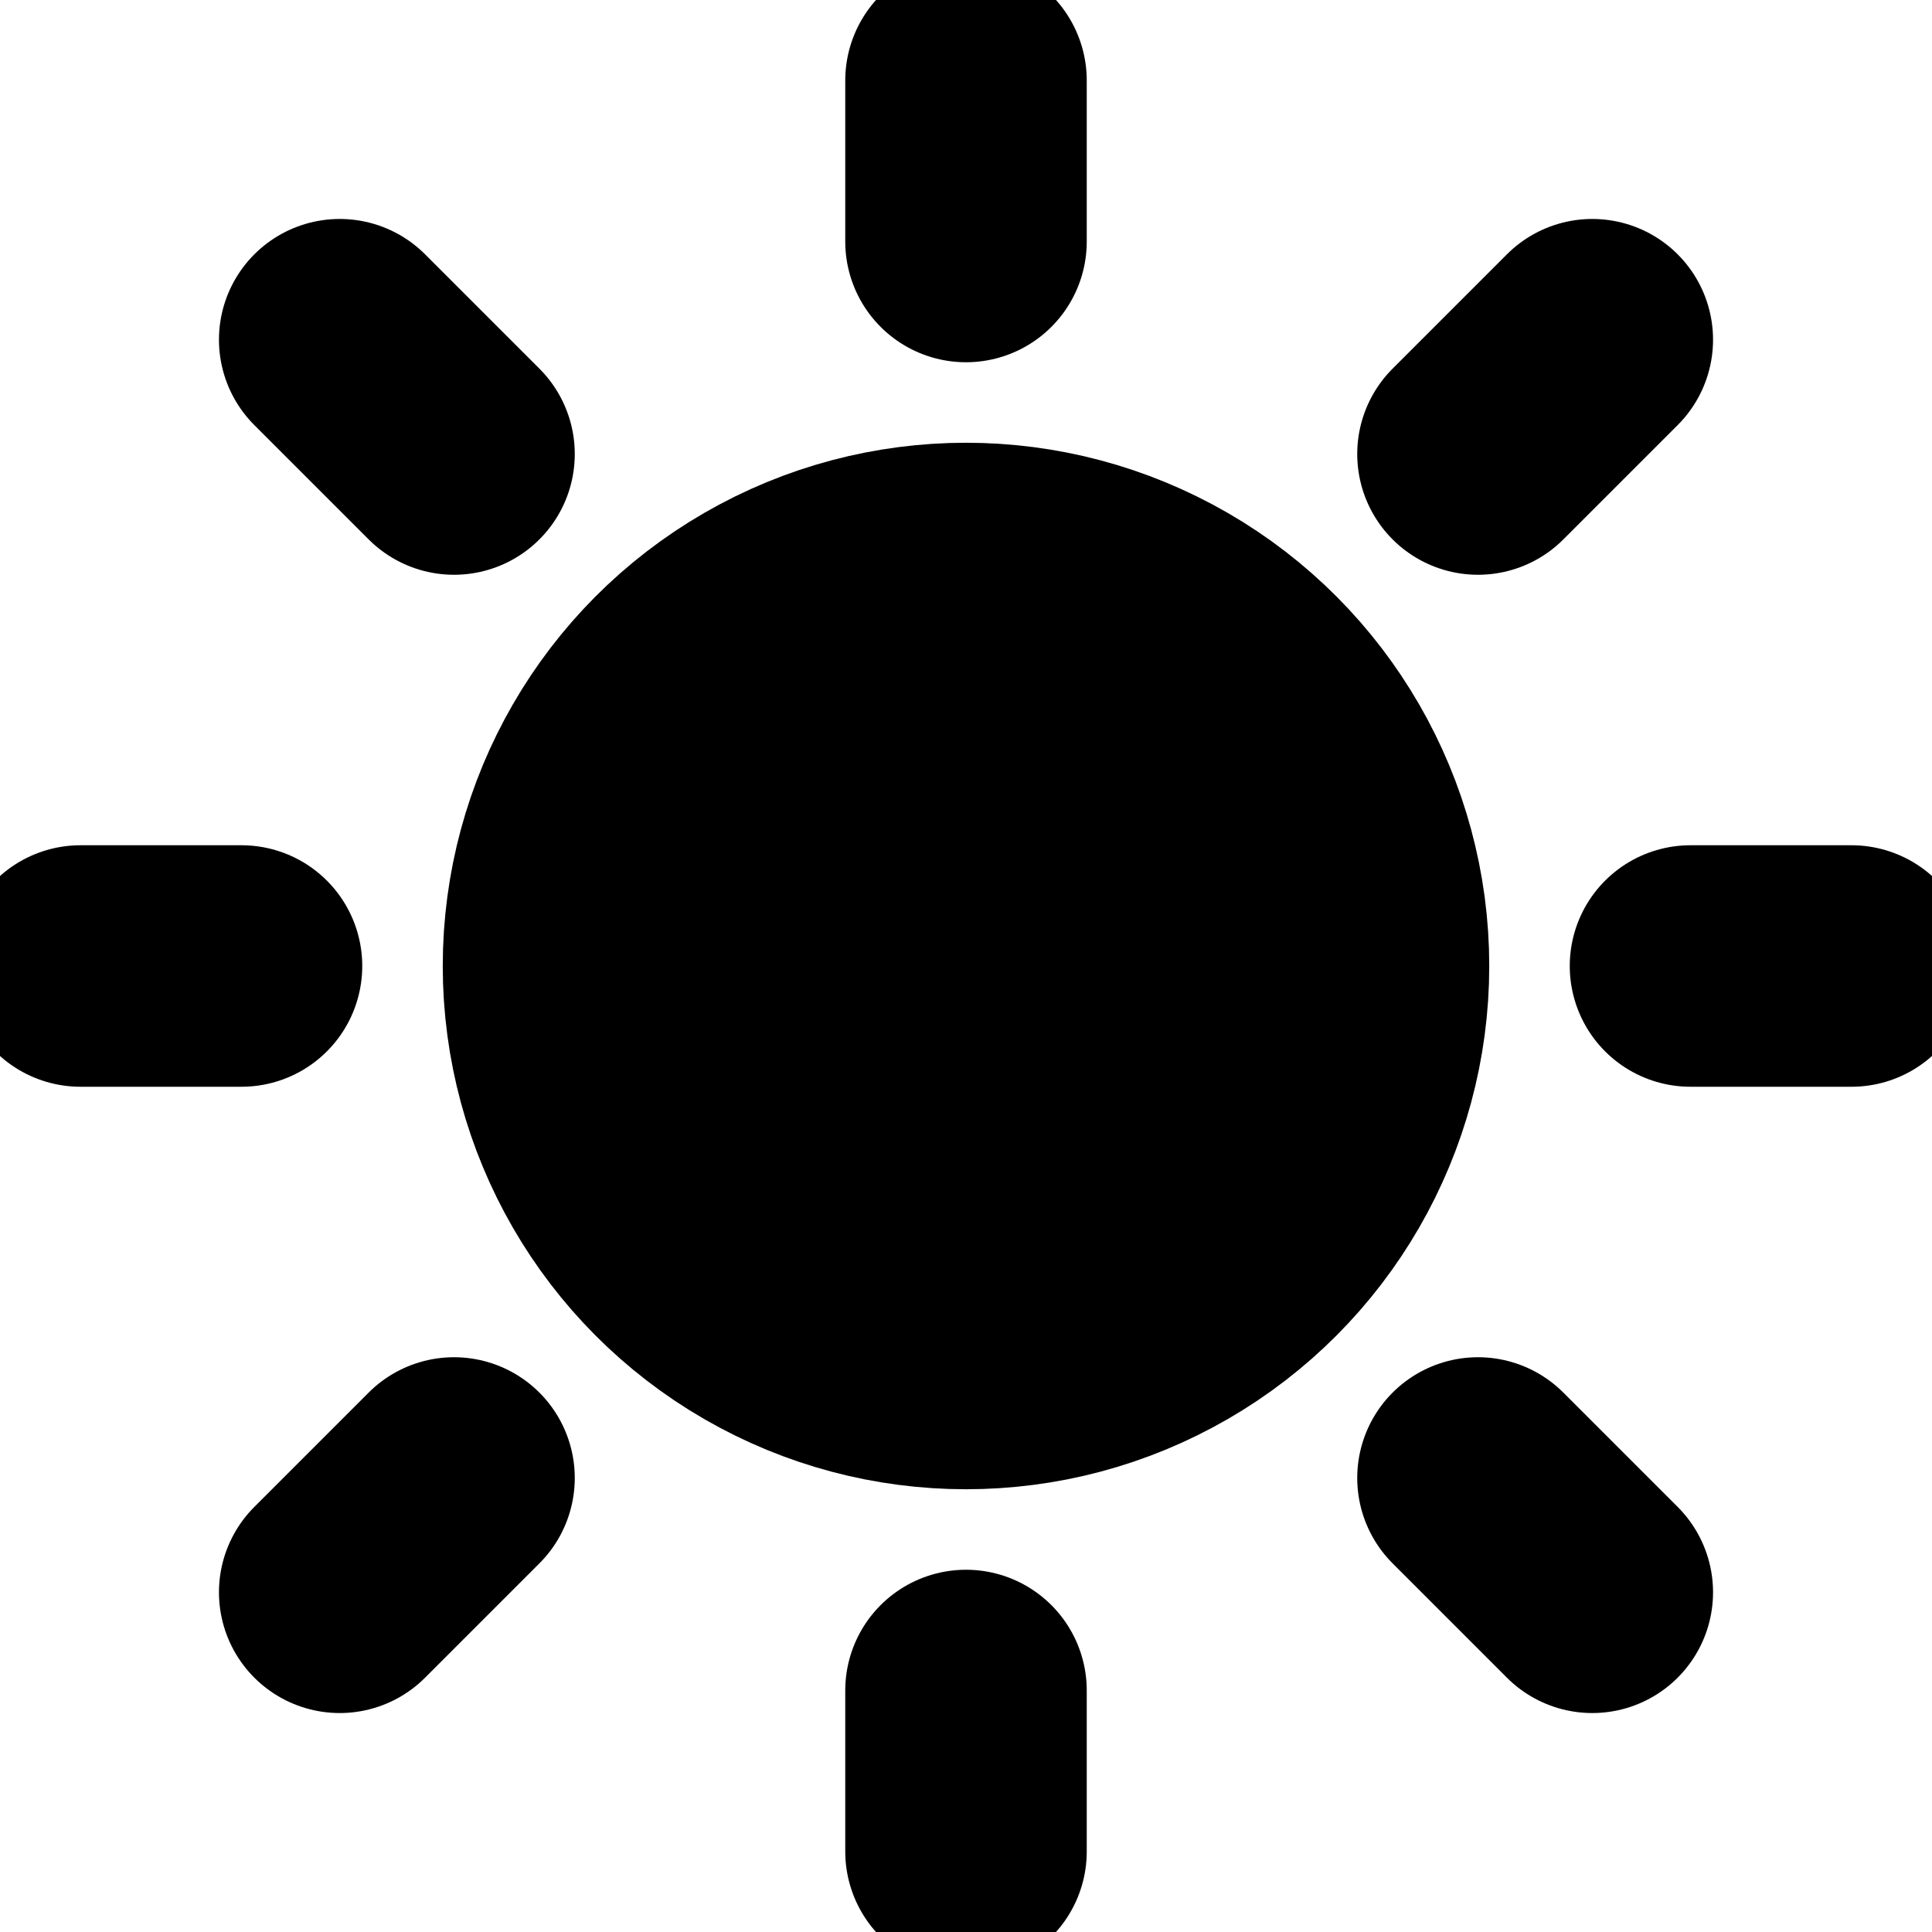 <svg xmlns="http://www.w3.org/2000/svg" width="1em" height="1em">
  <g id="tuiIconSun" xmlns="http://www.w3.org/2000/svg">
    <svg x="50%" y="50%" width="1em" height="1em" overflow="visible" viewBox="0 0 16 16">
      <svg x="-8" y="-8">
        <svg
                    xmlns="http://www.w3.org/2000/svg"
                    width="16"
                    height="16"
                    viewBox="0 0 24 24"
                    stroke="currentColor"
                    stroke-width="3"
                    stroke-linecap="round"
                    stroke-linejoin="round"
                >
          <circle cx="12" cy="12" r="5" />
          <line x1="12" y1="1" x2="12" y2="3" />
          <line x1="12" y1="21" x2="12" y2="23" />
          <line x1="4.22" y1="4.22" x2="5.64" y2="5.64" />
          <line x1="18.36" y1="18.36" x2="19.78" y2="19.78" />
          <line x1="1" y1="12" x2="3" y2="12" />
          <line x1="21" y1="12" x2="23" y2="12" />
          <line x1="4.22" y1="19.78" x2="5.64" y2="18.36" />
          <line x1="18.36" y1="5.64" x2="19.78" y2="4.22" />
        </svg>
      </svg>
    </svg>
  </g>
</svg>

